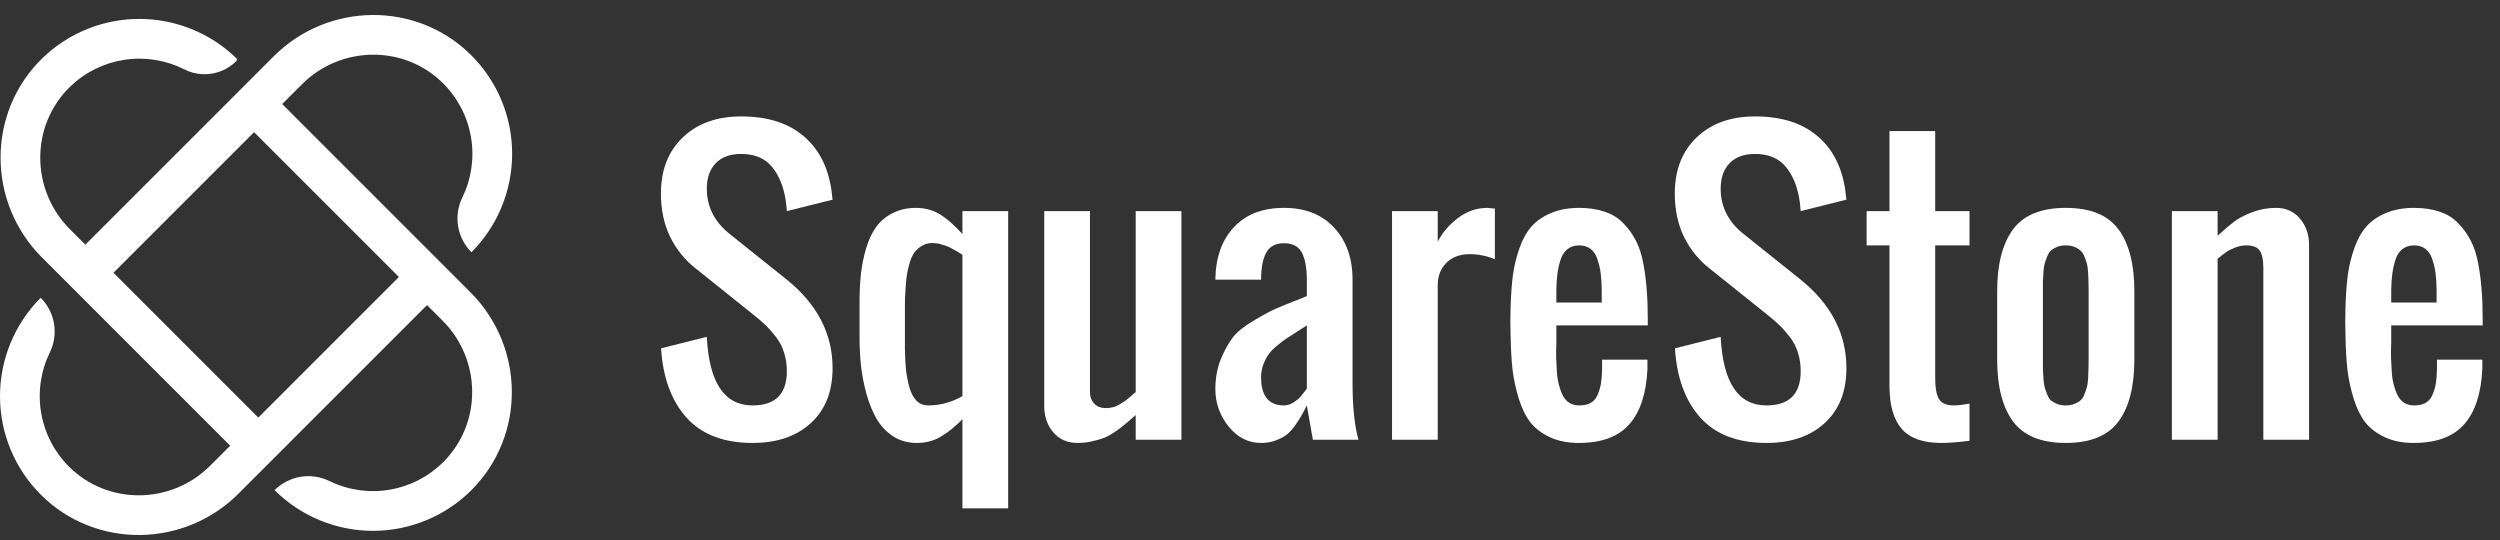 <svg width="125" height="27" viewBox="0 0 125 27" fill="none" xmlns="http://www.w3.org/2000/svg">
<rect x="0" y="0" width="125" height="27" fill="#333333" stroke="none"/>
<path d="M14.11 5.202L15.098 4.215C17.037 2.275 20.195 2.227 22.146 4.156C22.885 4.888 23.376 5.833 23.55 6.859C23.725 7.885 23.573 8.94 23.117 9.875C22.898 10.322 22.825 10.826 22.906 11.316C22.988 11.807 23.221 12.26 23.572 12.612C24.219 11.964 24.731 11.195 25.08 10.349C25.429 9.503 25.608 8.597 25.607 7.681C25.606 6.766 25.424 5.86 25.073 5.015C24.721 4.17 24.207 3.403 23.558 2.757C20.831 0.044 16.403 0.098 13.683 2.818L4.268 12.232L3.494 11.459C1.522 9.486 1.509 6.262 3.516 4.324C4.259 3.609 5.206 3.143 6.226 2.989C7.245 2.835 8.287 3.001 9.208 3.464C9.629 3.68 10.107 3.757 10.573 3.684C11.04 3.612 11.472 3.394 11.808 3.062L11.832 3.038C11.839 3.03 11.845 3.022 11.849 3.012C11.853 3.002 11.855 2.992 11.855 2.981C11.855 2.971 11.853 2.96 11.849 2.95C11.845 2.941 11.839 2.932 11.832 2.925C10.536 1.661 8.8 0.952 6.99 0.946C5.18 0.94 3.439 1.639 2.136 2.894C-0.673 5.605 -0.663 10.113 2.098 12.874L11.509 22.285L10.51 23.285C8.57 25.225 5.412 25.273 3.462 23.344C2.722 22.612 2.231 21.666 2.057 20.641C1.883 19.615 2.034 18.56 2.49 17.625C2.709 17.178 2.782 16.674 2.701 16.183C2.619 15.693 2.386 15.24 2.035 14.888C1.388 15.536 0.876 16.305 0.527 17.151C0.178 17.997 -0.001 18.903 7.00055e-06 19.818C0.001 20.734 0.183 21.64 0.534 22.485C0.886 23.33 1.401 24.097 2.049 24.743C4.777 27.456 9.204 27.402 11.925 24.682L21.351 15.255L22.128 16.032C24.068 17.971 24.116 21.129 22.187 23.08C21.455 23.819 20.509 24.31 19.484 24.485C18.458 24.659 17.403 24.507 16.468 24.051C16.021 23.832 15.517 23.759 15.026 23.84C14.535 23.922 14.082 24.155 13.73 24.507C14.378 25.154 15.147 25.666 15.993 26.015C16.839 26.364 17.745 26.543 18.661 26.542C19.576 26.541 20.482 26.359 21.327 26.007C22.172 25.656 22.939 25.141 23.585 24.493C26.298 21.765 26.244 17.337 23.524 14.617L14.11 5.202ZM12.915 20.879L5.674 13.638L12.704 6.609L19.945 13.849L12.915 20.879Z" fill="white"/>
<path d="M37.627 22.147C36.187 22.147 35.085 21.724 34.323 20.879C33.567 20.033 33.144 18.878 33.055 17.414L35.341 16.842C35.454 19.128 36.216 20.271 37.627 20.271C38.771 20.271 39.342 19.7 39.342 18.557C39.342 18.217 39.295 17.905 39.199 17.619C39.11 17.327 38.97 17.062 38.78 16.824C38.589 16.58 38.416 16.387 38.262 16.244C38.107 16.095 37.895 15.913 37.627 15.699L34.77 13.412C34.246 13.002 33.826 12.481 33.51 11.85C33.201 11.212 33.046 10.489 33.046 9.679C33.046 8.5 33.412 7.563 34.144 6.866C34.877 6.169 35.847 5.821 37.056 5.821C38.354 5.821 39.384 6.14 40.146 6.777C40.914 7.408 41.388 8.304 41.566 9.465C41.584 9.59 41.605 9.763 41.629 9.983L39.342 10.555C39.336 10.453 39.322 10.302 39.298 10.099C39.196 9.373 38.967 8.792 38.61 8.357C38.259 7.917 37.741 7.697 37.056 7.697C36.508 7.697 36.085 7.851 35.788 8.161C35.49 8.465 35.341 8.89 35.341 9.438C35.341 10.337 35.722 11.09 36.484 11.698L39.342 13.984C40.867 15.216 41.629 16.69 41.629 18.405C41.629 19.578 41.266 20.495 40.539 21.156C39.819 21.817 38.848 22.147 37.627 22.147Z" fill="white"/>
<path d="M46.407 20.271C47.008 20.271 47.58 20.117 48.121 19.807V12.734C48.098 12.722 48.038 12.686 47.943 12.627C47.848 12.567 47.779 12.528 47.737 12.51C47.702 12.487 47.639 12.451 47.55 12.403C47.461 12.356 47.386 12.323 47.327 12.305C47.273 12.281 47.202 12.257 47.112 12.234C47.029 12.204 46.946 12.183 46.862 12.171C46.785 12.159 46.702 12.153 46.612 12.153C46.422 12.153 46.252 12.198 46.103 12.287C45.96 12.37 45.841 12.472 45.746 12.591C45.651 12.71 45.567 12.88 45.496 13.1C45.43 13.32 45.383 13.517 45.353 13.689C45.323 13.856 45.299 14.082 45.282 14.368C45.264 14.648 45.252 14.865 45.246 15.02C45.246 15.175 45.246 15.392 45.246 15.672C45.246 15.684 45.246 15.693 45.246 15.699C45.246 15.8 45.246 15.964 45.246 16.19C45.246 16.416 45.246 16.634 45.246 16.842C45.246 17.05 45.246 17.247 45.246 17.431C45.252 17.83 45.27 18.182 45.299 18.485C45.335 18.783 45.392 19.078 45.469 19.369C45.552 19.655 45.672 19.878 45.826 20.039C45.987 20.194 46.181 20.271 46.407 20.271ZM48.121 25.416V20.959C47.782 21.311 47.431 21.596 47.068 21.817C46.71 22.037 46.3 22.147 45.835 22.147C45.395 22.147 45.002 22.037 44.656 21.817C44.317 21.59 44.043 21.302 43.835 20.95C43.632 20.599 43.462 20.185 43.326 19.709C43.195 19.227 43.102 18.753 43.049 18.289C43.001 17.824 42.977 17.342 42.977 16.842V15.1C42.977 14.582 43.001 14.109 43.049 13.68C43.096 13.252 43.183 12.829 43.308 12.412C43.433 11.995 43.596 11.644 43.799 11.358C44.007 11.067 44.281 10.834 44.621 10.662C44.96 10.483 45.353 10.394 45.8 10.394C46.056 10.394 46.294 10.43 46.514 10.501C46.74 10.566 46.955 10.674 47.157 10.822C47.365 10.971 47.526 11.102 47.639 11.215C47.758 11.323 47.919 11.483 48.121 11.698V10.555H50.408V25.416H48.121Z" fill="white"/>
<path d="M53.873 22.147C53.373 22.147 52.971 21.971 52.667 21.62C52.364 21.263 52.212 20.822 52.212 20.298V10.555H54.498V19.602C54.498 19.84 54.57 20.033 54.713 20.182C54.861 20.331 55.052 20.405 55.284 20.405C55.409 20.405 55.531 20.391 55.65 20.361C55.77 20.331 55.886 20.28 55.999 20.209C56.118 20.132 56.21 20.072 56.276 20.03C56.341 19.983 56.433 19.905 56.553 19.798C56.678 19.691 56.755 19.625 56.785 19.602V10.555H59.071V21.986H56.785V20.754C56.558 20.95 56.392 21.093 56.285 21.183C56.183 21.272 56.026 21.394 55.811 21.549C55.597 21.698 55.406 21.808 55.24 21.879C55.079 21.945 54.876 22.004 54.632 22.058C54.388 22.117 54.135 22.147 53.873 22.147Z" fill="white"/>
<path d="M64.198 20.271C64.358 20.271 64.513 20.224 64.662 20.129C64.817 20.033 64.933 19.941 65.01 19.852C65.088 19.762 65.183 19.643 65.296 19.494C65.314 19.465 65.329 19.444 65.341 19.432V16.27C65.245 16.336 65.088 16.437 64.867 16.574C64.647 16.711 64.471 16.824 64.34 16.913C64.209 16.997 64.052 17.116 63.867 17.271C63.682 17.419 63.539 17.565 63.438 17.708C63.337 17.845 63.248 18.015 63.17 18.217C63.093 18.42 63.054 18.631 63.054 18.852C63.054 19.798 63.435 20.271 64.198 20.271ZM63.054 22.147C62.417 22.147 61.875 21.873 61.429 21.325C60.988 20.772 60.768 20.149 60.768 19.459C60.768 18.905 60.86 18.402 61.045 17.949C61.235 17.497 61.435 17.137 61.643 16.869C61.852 16.595 62.2 16.315 62.688 16.029C63.176 15.738 63.545 15.538 63.796 15.431C64.046 15.324 64.48 15.148 65.1 14.904C65.207 14.862 65.287 14.829 65.341 14.806V13.984C65.341 13.406 65.26 12.96 65.1 12.644C64.939 12.323 64.638 12.162 64.198 12.162C63.804 12.162 63.522 12.299 63.349 12.573C63.182 12.841 63.087 13.213 63.063 13.689C63.057 13.755 63.054 13.853 63.054 13.984H60.768C60.78 12.889 61.087 12.016 61.688 11.367C62.289 10.718 63.126 10.394 64.198 10.394C65.263 10.394 66.1 10.724 66.707 11.385C67.32 12.04 67.627 12.906 67.627 13.984V19.128C67.627 20.319 67.725 21.272 67.922 21.986H65.644L65.341 20.271C65.222 20.51 65.123 20.694 65.046 20.825C64.975 20.956 64.867 21.12 64.724 21.316C64.582 21.507 64.439 21.656 64.296 21.763C64.153 21.864 63.974 21.953 63.76 22.031C63.545 22.108 63.31 22.147 63.054 22.147Z" fill="white"/>
<path d="M69.601 21.986V10.555H71.887V12.082C72.119 11.629 72.456 11.236 72.896 10.903C73.343 10.563 73.837 10.394 74.379 10.394C74.397 10.394 74.519 10.406 74.745 10.43V12.957C74.322 12.79 73.9 12.707 73.477 12.707C73.001 12.707 72.617 12.85 72.325 13.136C72.033 13.421 71.887 13.8 71.887 14.27V21.986H69.601Z" fill="white"/>
<path d="M78.943 22.147C78.389 22.147 77.907 22.052 77.496 21.861C77.091 21.671 76.766 21.424 76.522 21.12C76.284 20.81 76.091 20.417 75.942 19.941C75.793 19.459 75.689 18.98 75.629 18.503C75.576 18.021 75.543 17.461 75.531 16.824C75.513 16.324 75.513 15.824 75.531 15.324C75.549 14.728 75.588 14.201 75.647 13.743C75.713 13.278 75.823 12.829 75.978 12.394C76.132 11.96 76.332 11.602 76.576 11.323C76.826 11.043 77.15 10.819 77.549 10.653C77.954 10.48 78.425 10.394 78.96 10.394C79.449 10.394 79.877 10.459 80.247 10.59C80.622 10.715 80.931 10.909 81.175 11.171C81.425 11.427 81.631 11.713 81.792 12.028C81.958 12.344 82.083 12.728 82.167 13.18C82.25 13.627 82.307 14.067 82.337 14.502C82.372 14.937 82.39 15.437 82.39 16.003V16.27H77.817V16.842C77.817 16.919 77.817 17.041 77.817 17.208C77.805 17.428 77.802 17.658 77.808 17.896C77.82 18.128 77.832 18.357 77.844 18.584C77.856 18.81 77.889 19.027 77.942 19.235C77.996 19.438 78.061 19.617 78.139 19.771C78.216 19.926 78.323 20.048 78.46 20.137C78.603 20.227 78.77 20.271 78.96 20.271C79.199 20.271 79.395 20.227 79.55 20.137C79.705 20.042 79.818 19.902 79.889 19.718C79.967 19.533 80.02 19.349 80.05 19.164C80.08 18.98 80.098 18.747 80.104 18.467V17.985H82.372V18.441C82.319 19.661 82.018 20.584 81.47 21.209C80.922 21.834 80.08 22.147 78.943 22.147ZM77.817 15.127H80.086V14.44C80.08 14.136 80.062 13.871 80.032 13.645C80.002 13.418 79.949 13.192 79.871 12.966C79.8 12.74 79.687 12.567 79.532 12.448C79.377 12.329 79.187 12.269 78.96 12.269C78.728 12.269 78.532 12.332 78.371 12.457C78.216 12.582 78.1 12.764 78.023 13.002C77.951 13.234 77.901 13.463 77.871 13.689C77.841 13.916 77.823 14.187 77.817 14.502V15.127Z" fill="white"/>
<path d="M88.32 22.147C86.879 22.147 85.778 21.724 85.016 20.879C84.26 20.033 83.837 18.878 83.748 17.414L86.034 16.842C86.147 19.128 86.909 20.271 88.32 20.271C89.463 20.271 90.035 19.7 90.035 18.557C90.035 18.217 89.987 17.905 89.892 17.619C89.803 17.327 89.663 17.062 89.472 16.824C89.282 16.58 89.109 16.387 88.954 16.244C88.8 16.095 88.588 15.913 88.32 15.699L85.462 13.412C84.938 13.002 84.519 12.481 84.203 11.85C83.893 11.212 83.739 10.489 83.739 9.679C83.739 8.5 84.105 7.563 84.837 6.866C85.57 6.169 86.54 5.821 87.749 5.821C89.047 5.821 90.077 6.14 90.839 6.777C91.607 7.408 92.08 8.304 92.259 9.465C92.277 9.59 92.298 9.763 92.321 9.983L90.035 10.555C90.029 10.453 90.014 10.302 89.99 10.099C89.889 9.373 89.66 8.792 89.303 8.357C88.951 7.917 88.433 7.697 87.749 7.697C87.201 7.697 86.778 7.851 86.481 8.161C86.183 8.465 86.034 8.89 86.034 9.438C86.034 10.337 86.415 11.09 87.177 11.698L90.035 13.984C91.559 15.216 92.321 16.69 92.321 18.405C92.321 19.578 91.958 20.495 91.232 21.156C90.511 21.817 89.541 22.147 88.32 22.147Z" fill="white"/>
<path d="M97.064 22.147C96.165 22.147 95.51 21.918 95.099 21.459C94.694 21.001 94.486 20.307 94.474 19.378V12.269H93.331V10.555H94.474V6.553H96.76V10.555H98.475V12.269H96.76V18.941C96.76 19.399 96.823 19.736 96.948 19.95C97.073 20.164 97.326 20.271 97.707 20.271C97.874 20.271 98.13 20.242 98.475 20.182V22.04C97.903 22.111 97.433 22.147 97.064 22.147Z" fill="white"/>
<path d="M105.923 21.075C105.394 21.79 104.515 22.147 103.289 22.147C102.062 22.147 101.184 21.79 100.654 21.075C100.124 20.361 99.859 19.331 99.859 17.985V14.556C99.859 13.21 100.124 12.18 100.654 11.466C101.184 10.751 102.062 10.394 103.289 10.394C104.515 10.394 105.394 10.751 105.923 11.466C106.453 12.18 106.718 13.21 106.718 14.556V17.985C106.718 19.331 106.453 20.361 105.923 21.075ZM102.86 20.2C102.985 20.248 103.128 20.271 103.289 20.271C103.45 20.271 103.589 20.248 103.709 20.2C103.834 20.152 103.935 20.096 104.012 20.03C104.096 19.959 104.164 19.858 104.218 19.727C104.271 19.59 104.313 19.471 104.343 19.369C104.372 19.268 104.393 19.122 104.405 18.932C104.417 18.741 104.423 18.593 104.423 18.485C104.429 18.372 104.432 18.206 104.432 17.985V14.556C104.432 14.335 104.429 14.172 104.423 14.064C104.423 13.951 104.417 13.8 104.405 13.609C104.393 13.418 104.372 13.273 104.343 13.171C104.313 13.07 104.271 12.954 104.218 12.823C104.164 12.686 104.096 12.585 104.012 12.519C103.935 12.448 103.834 12.388 103.709 12.341C103.589 12.293 103.45 12.269 103.289 12.269C103.128 12.269 102.985 12.293 102.86 12.341C102.741 12.388 102.64 12.448 102.556 12.519C102.479 12.585 102.414 12.686 102.36 12.823C102.306 12.954 102.265 13.07 102.235 13.171C102.205 13.273 102.184 13.418 102.172 13.609C102.16 13.8 102.152 13.951 102.146 14.064C102.146 14.172 102.146 14.335 102.146 14.556V17.985C102.146 18.206 102.146 18.372 102.146 18.485C102.152 18.593 102.16 18.741 102.172 18.932C102.184 19.122 102.205 19.268 102.235 19.369C102.265 19.471 102.306 19.59 102.36 19.727C102.414 19.858 102.479 19.959 102.556 20.03C102.64 20.096 102.741 20.152 102.86 20.2Z" fill="white"/>
<path d="M108.594 21.986V10.555H110.88V11.787C111.22 11.477 111.496 11.242 111.711 11.081C111.925 10.915 112.22 10.76 112.595 10.617C112.976 10.468 113.381 10.394 113.81 10.394C114.298 10.394 114.694 10.572 114.997 10.93C115.301 11.287 115.453 11.725 115.453 12.242V21.986H113.167V13.412C113.167 13.014 113.11 12.725 112.997 12.546C112.884 12.362 112.654 12.269 112.309 12.269C112.113 12.269 111.916 12.311 111.72 12.394C111.529 12.472 111.386 12.546 111.291 12.618C111.196 12.683 111.059 12.79 110.88 12.939V21.986H108.594Z" fill="white"/>
<path d="M120.686 22.147C120.133 22.147 119.65 22.052 119.24 21.861C118.835 21.671 118.51 21.424 118.266 21.12C118.028 20.81 117.834 20.417 117.686 19.941C117.537 19.459 117.433 18.98 117.373 18.503C117.319 18.021 117.287 17.461 117.275 16.824C117.257 16.324 117.257 15.824 117.275 15.324C117.293 14.728 117.331 14.201 117.391 13.743C117.456 13.278 117.567 12.829 117.721 12.394C117.876 11.96 118.076 11.602 118.32 11.323C118.57 11.043 118.894 10.819 119.293 10.653C119.698 10.48 120.168 10.394 120.704 10.394C121.193 10.394 121.621 10.459 121.99 10.59C122.366 10.715 122.675 10.909 122.919 11.171C123.169 11.427 123.375 11.713 123.535 12.028C123.702 12.344 123.827 12.728 123.911 13.18C123.994 13.627 124.051 14.067 124.08 14.502C124.116 14.937 124.134 15.437 124.134 16.003V16.27H119.561V16.842C119.561 16.919 119.561 17.041 119.561 17.208C119.549 17.428 119.546 17.658 119.552 17.896C119.564 18.128 119.576 18.357 119.588 18.584C119.6 18.81 119.633 19.027 119.686 19.235C119.74 19.438 119.805 19.617 119.883 19.771C119.96 19.926 120.067 20.048 120.204 20.137C120.347 20.227 120.514 20.271 120.704 20.271C120.942 20.271 121.139 20.227 121.294 20.137C121.449 20.042 121.562 19.902 121.633 19.718C121.711 19.533 121.764 19.349 121.794 19.164C121.824 18.98 121.842 18.747 121.848 18.467V17.985H124.116V18.441C124.062 19.661 123.762 20.584 123.214 21.209C122.666 21.834 121.824 22.147 120.686 22.147ZM119.561 15.127H121.83V14.44C121.824 14.136 121.806 13.871 121.776 13.645C121.746 13.418 121.693 13.192 121.615 12.966C121.544 12.74 121.431 12.567 121.276 12.448C121.121 12.329 120.931 12.269 120.704 12.269C120.472 12.269 120.276 12.332 120.115 12.457C119.96 12.582 119.844 12.764 119.767 13.002C119.695 13.234 119.645 13.463 119.615 13.689C119.585 13.916 119.567 14.187 119.561 14.502V15.127Z" fill="white"/>
</svg>
